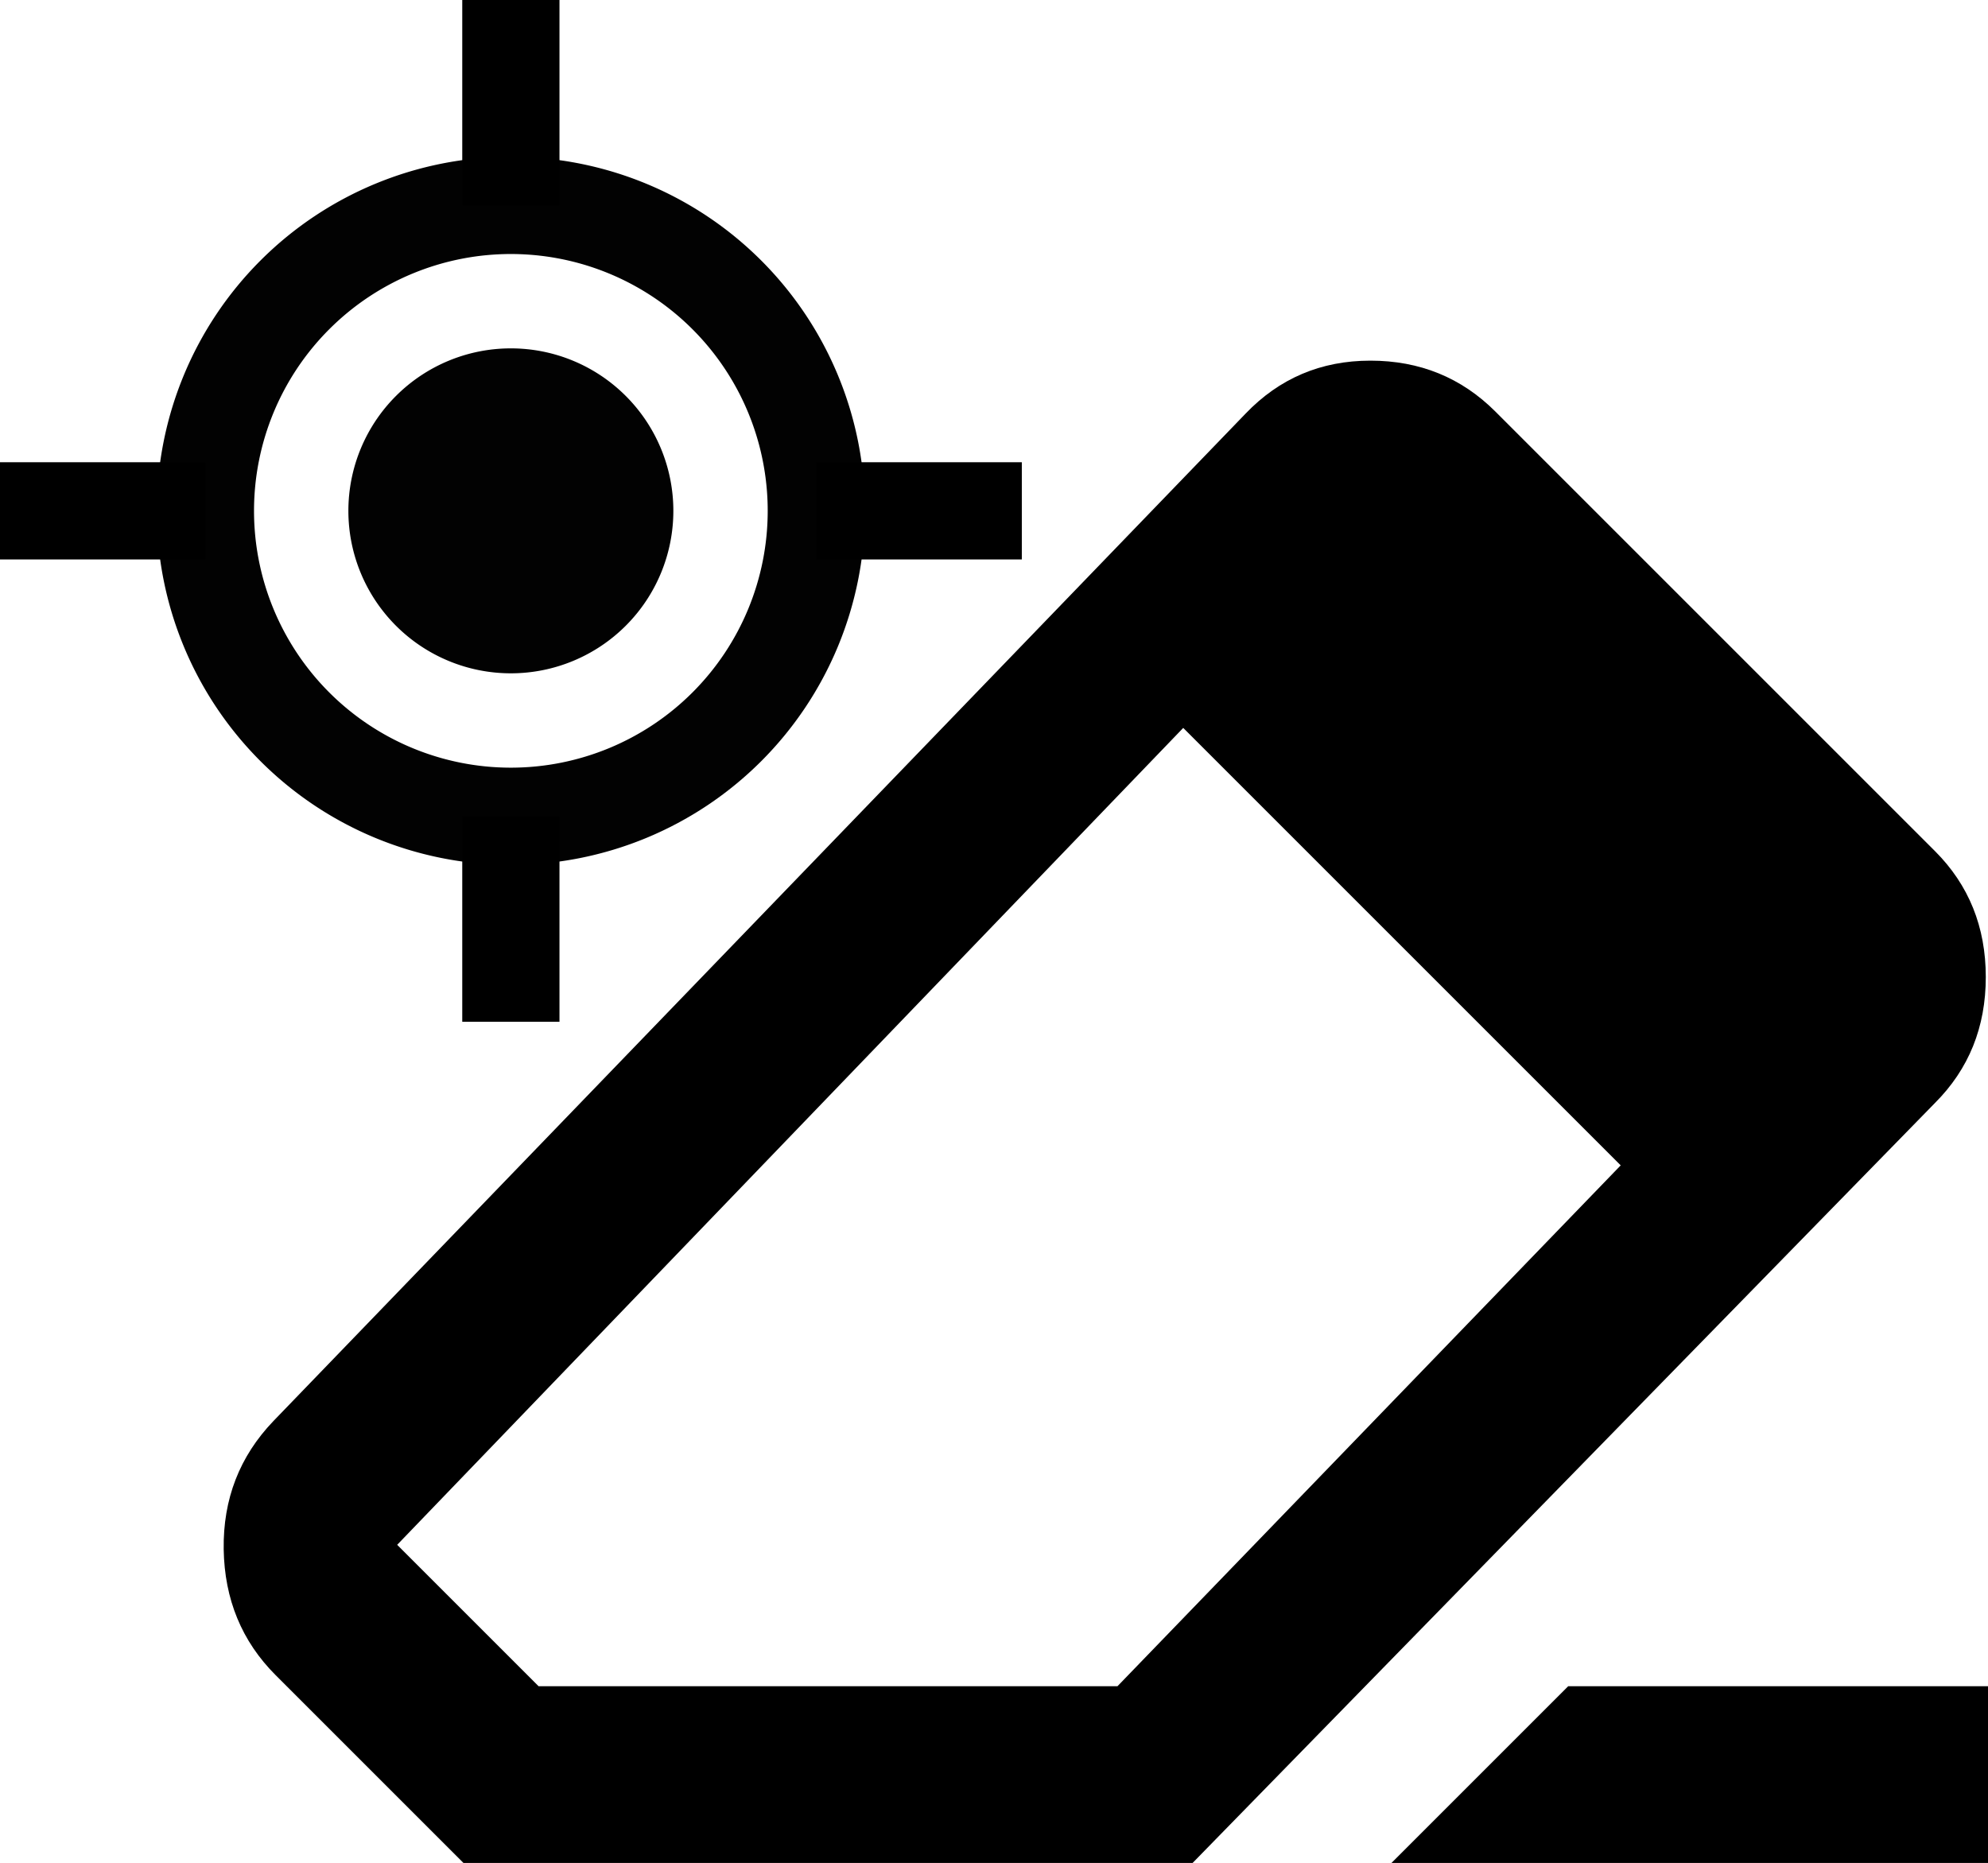 <svg width="22.494" height="21.081" version="1.1" xml:space="preserve" xmlns="http://www.w3.org/2000/svg">
    <g transform="matrix(1.545 0 0 1.545 -12.361 -12.659)" style="stroke-width:.712;stroke:#000000">
        <path
            d="m13.979 11.935a2.237 2.237 0 01-2.237 2.237 2.237 2.237 0 01-2.237-2.237 2.237 2.237 0 012.237-2.237 2.237 2.237 0 012.237 2.237z"
            style="fill:none;opacity:.992;stroke-width:.712;stroke:#000000" />
        <g style="stroke-width:.712;stroke:#000000">
            <path d="M 9.505,11.935 H 8" style="fill:none;stroke-width:.712;stroke:#000000" />
            <path d="m15.484 11.935h-1.505" style="fill:none;stroke-width:.712;stroke:#000000" />
            <path d="m11.742 9.698v-1.505" style="fill:none;stroke-width:.712;stroke:#000000" />
            <path d="m11.742 15.677v-1.505" style="fill:none;stroke-width:.712;stroke:#000000" />
        </g>
        <path
            d="m12.932 11.935a1.19 1.19 0 01-1.19 1.19 1.19 1.19 0 01-1.19-1.19 1.19 1.19 0 011.19-1.19 1.19 1.19 0 011.19 1.19z"
            style="fill:#000000;opacity:.992;stroke:none" />
    </g>
    <path
        d="m17.744 19.081h4.75v2h-6.75zm-12.5 2-2.125-2.125c-.383-.383-.579-.858-.588-1.425-.008-.567.179-1.05.562-1.45l11-11.4c.383-.4.854-.6 1.413-.6s1.029.192 1.413.575l4.975 4.975c.383.383.575.858.575 1.425s-.192 1.042-.575 1.425l-8.4 8.6zm7.4-2 5.694-5.894-4.95-4.95-8.894 9.244 1.6 1.6z"
        style="stroke-width:.025" />
</svg>